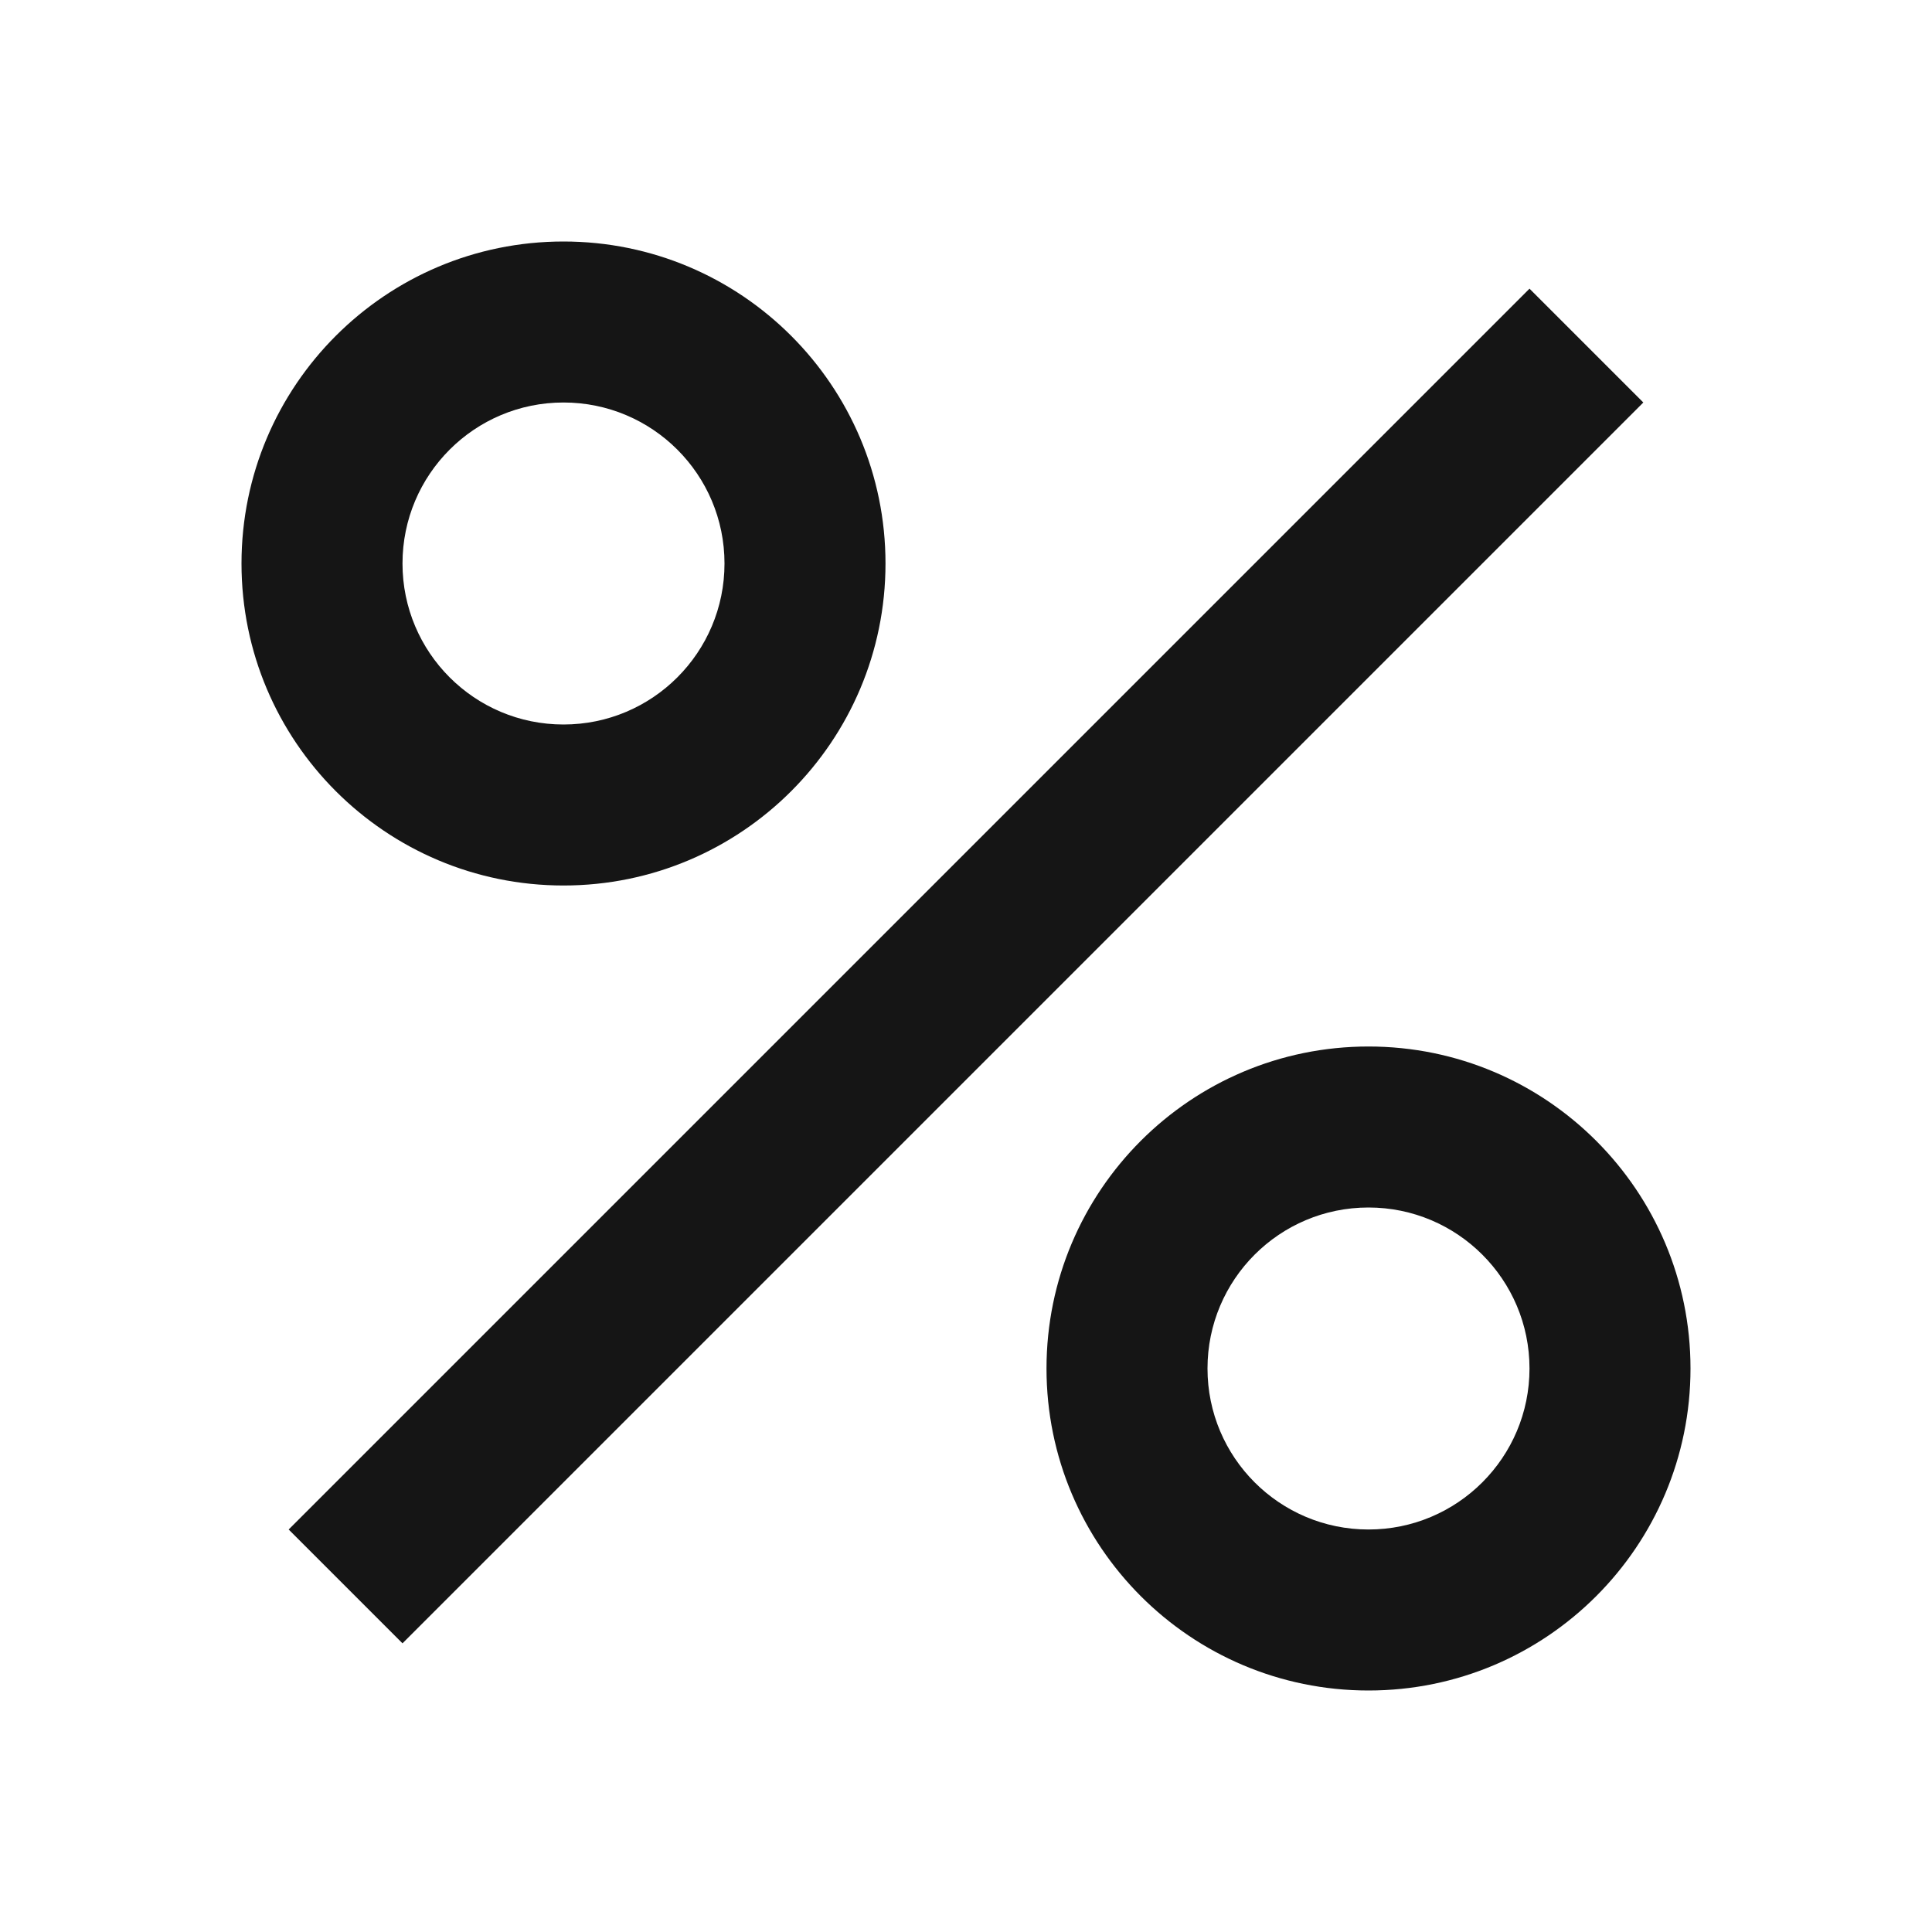 <svg width="24" height="24" viewBox="0 0 24 24" fill="none" xmlns="http://www.w3.org/2000/svg">
<path fill-rule="evenodd" clip-rule="evenodd" d="M7 9C5.895 9 5 8.105 5 7C5 5.895 5.895 5 7 5C8.105 5 9 5.895 9 7C9 8.105 8.105 9 7 9ZM3 7C3 9.209 4.791 11 7 11C9.209 11 11 9.209 11 7C11 4.791 9.209 3 7 3C4.791 3 3 4.791 3 7ZM17 19C15.895 19 15 18.105 15 17C15 15.895 15.895 15 17 15C18.104 15 19 15.895 19 17C19 18.105 18.104 19 17 19ZM13 17C13 19.209 14.791 21 17 21C19.209 21 21 19.209 21 17C21 14.791 19.209 13 17 13C14.791 13 13 14.791 13 17ZM19.707 5.707L20.414 5L19 3.586L18.293 4.293L4.293 18.293L3.586 19L5 20.414L5.707 19.707L19.707 5.707Z" fill="#151515"/>
</svg>
